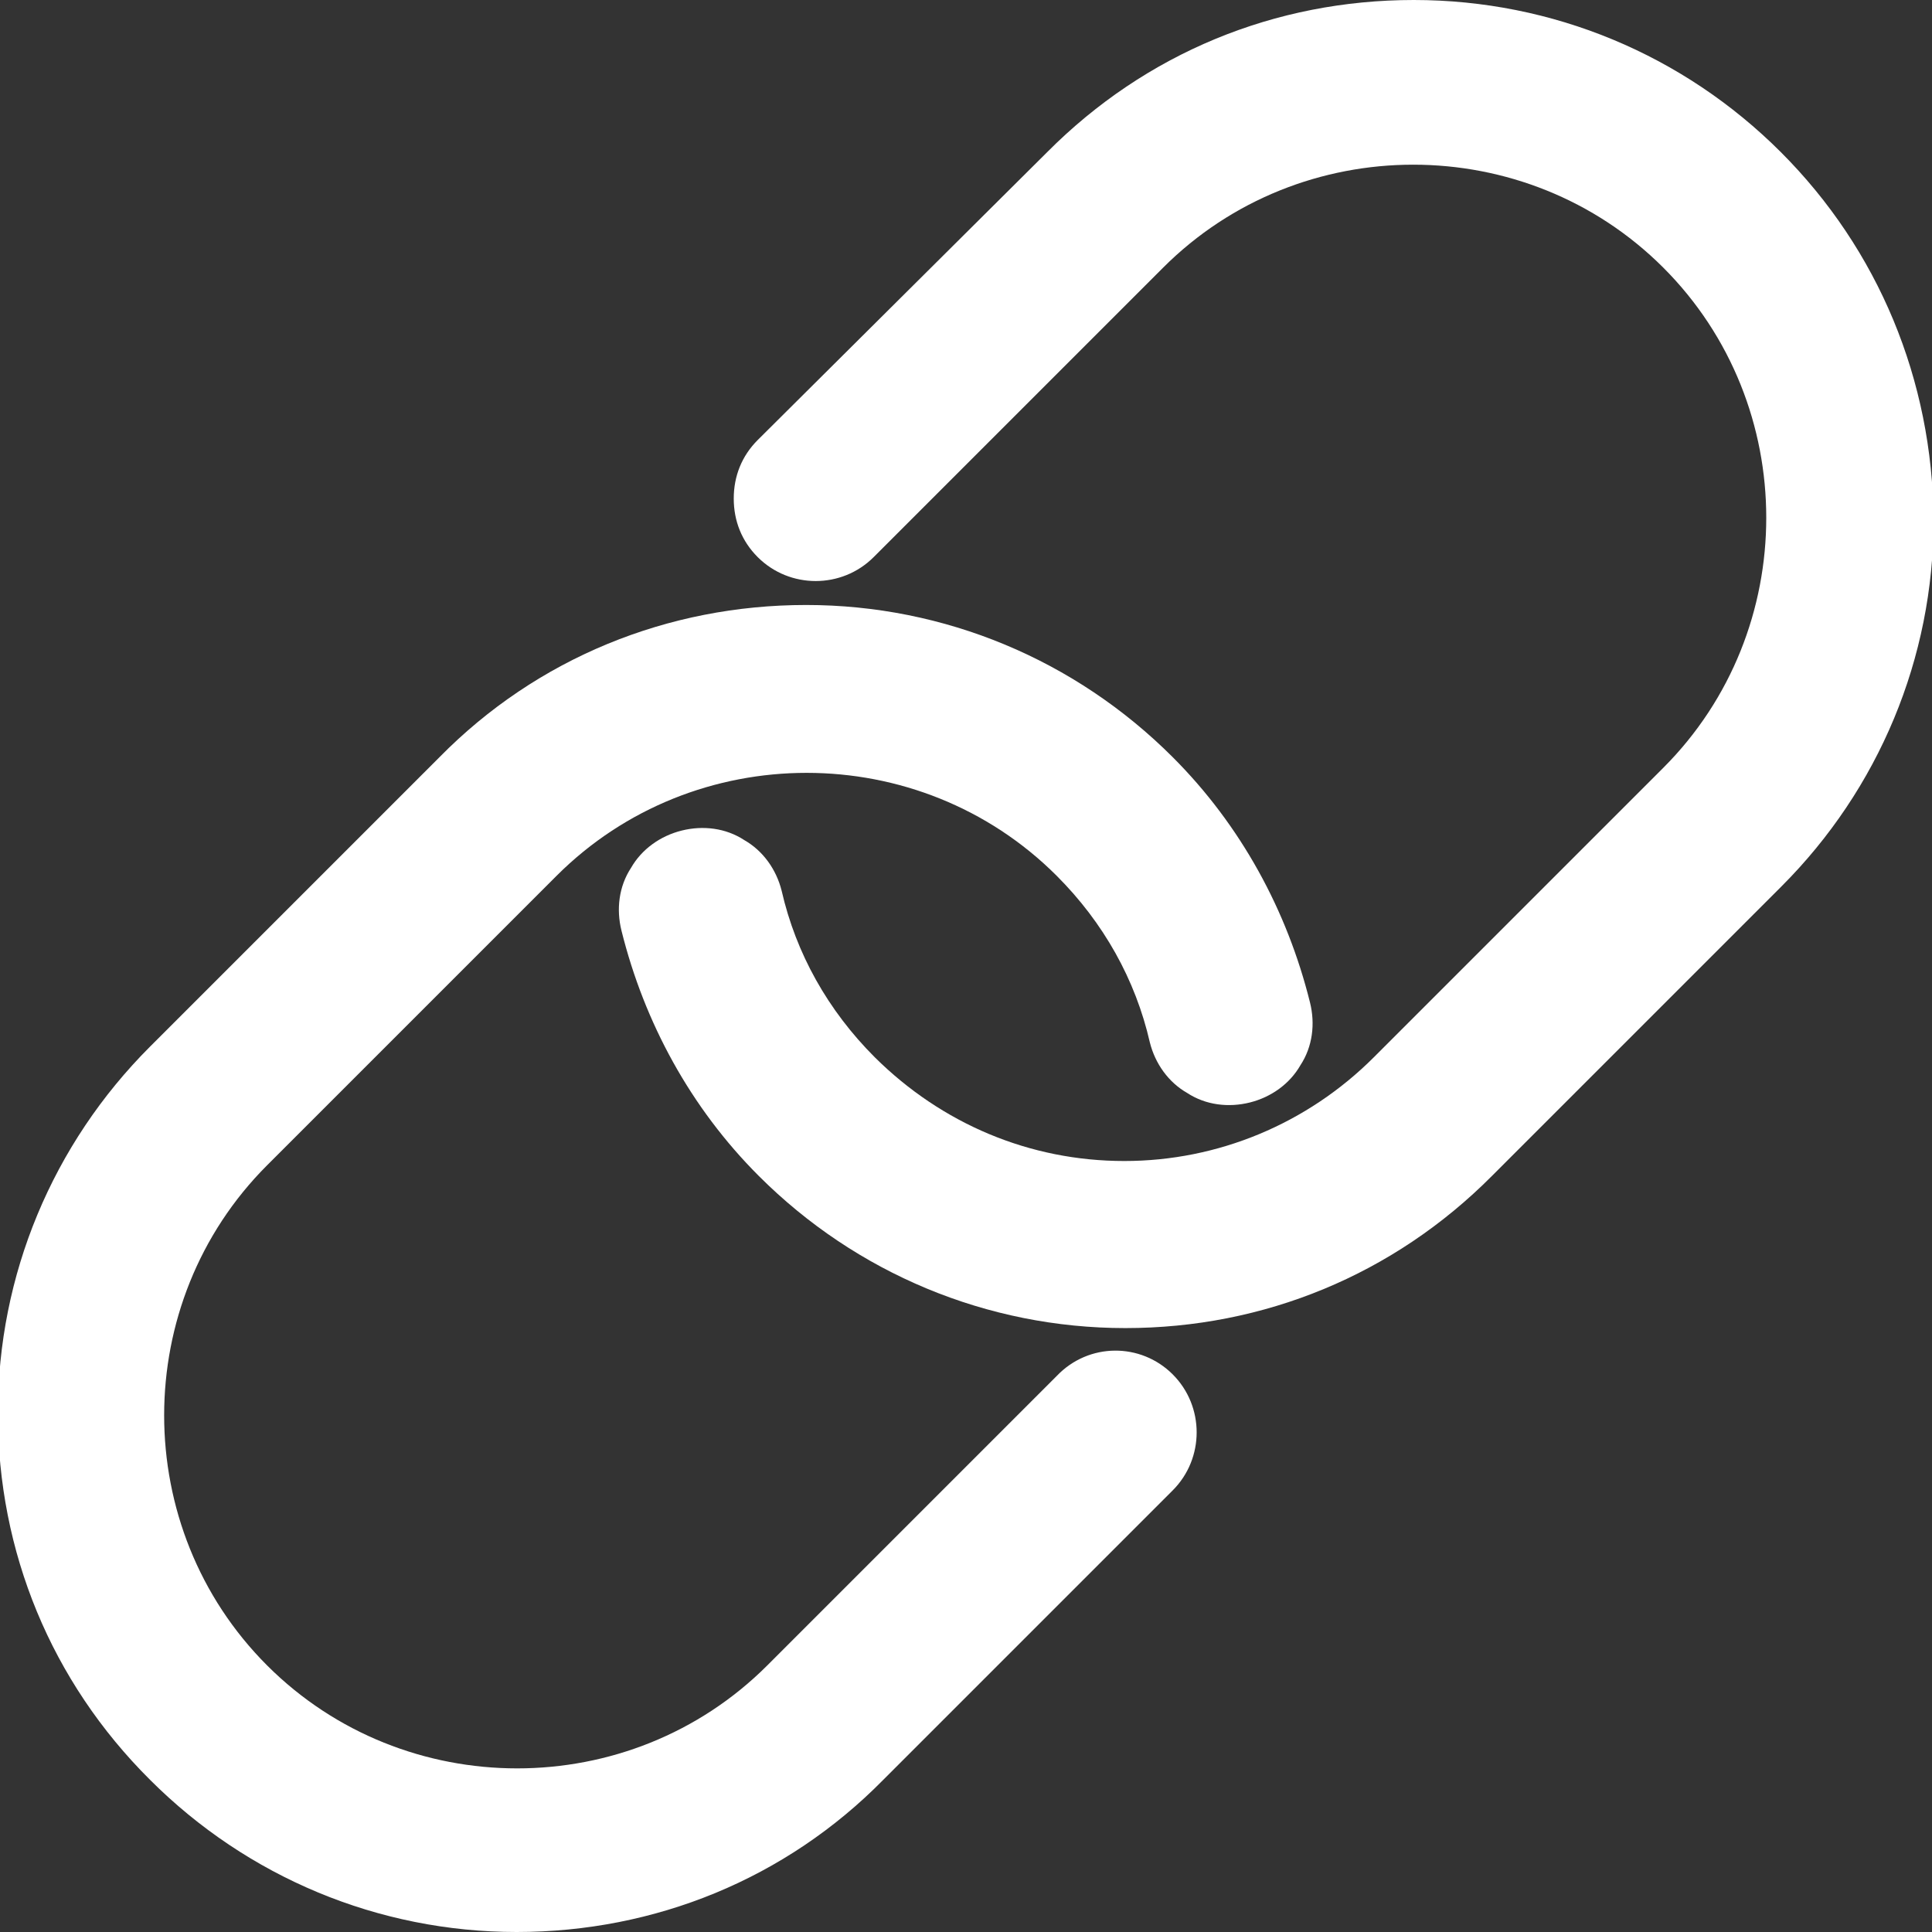 <?xml version="1.0" encoding="utf-8"?>
<!-- Generator: Adobe Illustrator 26.3.1, SVG Export Plug-In . SVG Version: 6.00 Build 0)  -->
<svg version="1.1" id="Capa_1" xmlns="http://www.w3.org/2000/svg" xmlns:xlink="http://www.w3.org/1999/xlink" x="0px" y="0px"
	 viewBox="0 0 363.1 363.1" style="enable-background:new 0 0 363.1 363.1;" xml:space="preserve">
<rect x="0" y="0" width="363.1" height="363.1" fill="#333333" stroke="none"/>
<style type="text/css">
	.st0{fill:#FFFFFF;}
</style>
<g>
	<g>
		<path class="st0" d="M334.7,28.6C316.4,10.3,291.8,0,265.7,0s-50.4,10-68.9,28.6l-54.4,54.1c-3,3-4.5,6.8-4.5,11s1.5,8,4.5,11
			c6,6,15.8,6,21.8,0l54.4-54.4c25.8-25.8,68.2-25.8,94,0c25.8,25.8,25.8,68.2,0,94l-54.4,54.4c-12.5,12.5-29.3,19.5-46.9,19.5
			c-17.8,0-34.3-7-46.9-19.5c-8.8-8.8-14.8-19.5-17.5-31.3c-1-4-3.5-7.5-7-9.5c-3.5-2.3-7.8-2.8-11.8-1.8c-4,1-7.5,3.5-9.5,7
			c-2.3,3.5-2.8,7.8-1.8,11.8c4.3,17.3,13,33.3,25.8,46.1c18.3,18.3,42.9,28.6,68.9,28.6s50.4-10,68.9-28.6l54.4-54.4
			c18.3-18.3,28.6-42.9,28.6-68.9C363.2,71.4,353,46.9,334.7,28.6z"/>
		<path class="st0" d="M198.6,258.6L144.2,313c-25.8,25.8-68.2,25.8-94,0c-25.8-25.8-25.8-68.2,0-94l54.4-54.4
			c25.8-25.8,68.2-25.8,94,0c8.8,8.8,14.8,19.5,17.5,31.3c1,4,3.5,7.5,7,9.5c3.5,2.3,7.8,2.8,11.8,1.8c4-1,7.5-3.5,9.5-7
			c2.3-3.5,2.8-7.8,1.8-11.8c-4.3-17.3-13-33.3-25.8-46.1c-18.3-18.3-42.9-28.6-68.9-28.6s-50.6,10-68.9,28.6l-54.4,54.4
			C9.9,215-0.4,239.6-0.4,265.6s10,50.4,28.6,68.9c18.3,18.3,42.9,28.6,68.9,28.6s50.6-10,68.9-28.6l54.4-54.4c6-6,6-15.8,0-21.8
			C214.4,252.3,204.6,252.3,198.6,258.6z"/>
	</g>
</g>
</svg>

